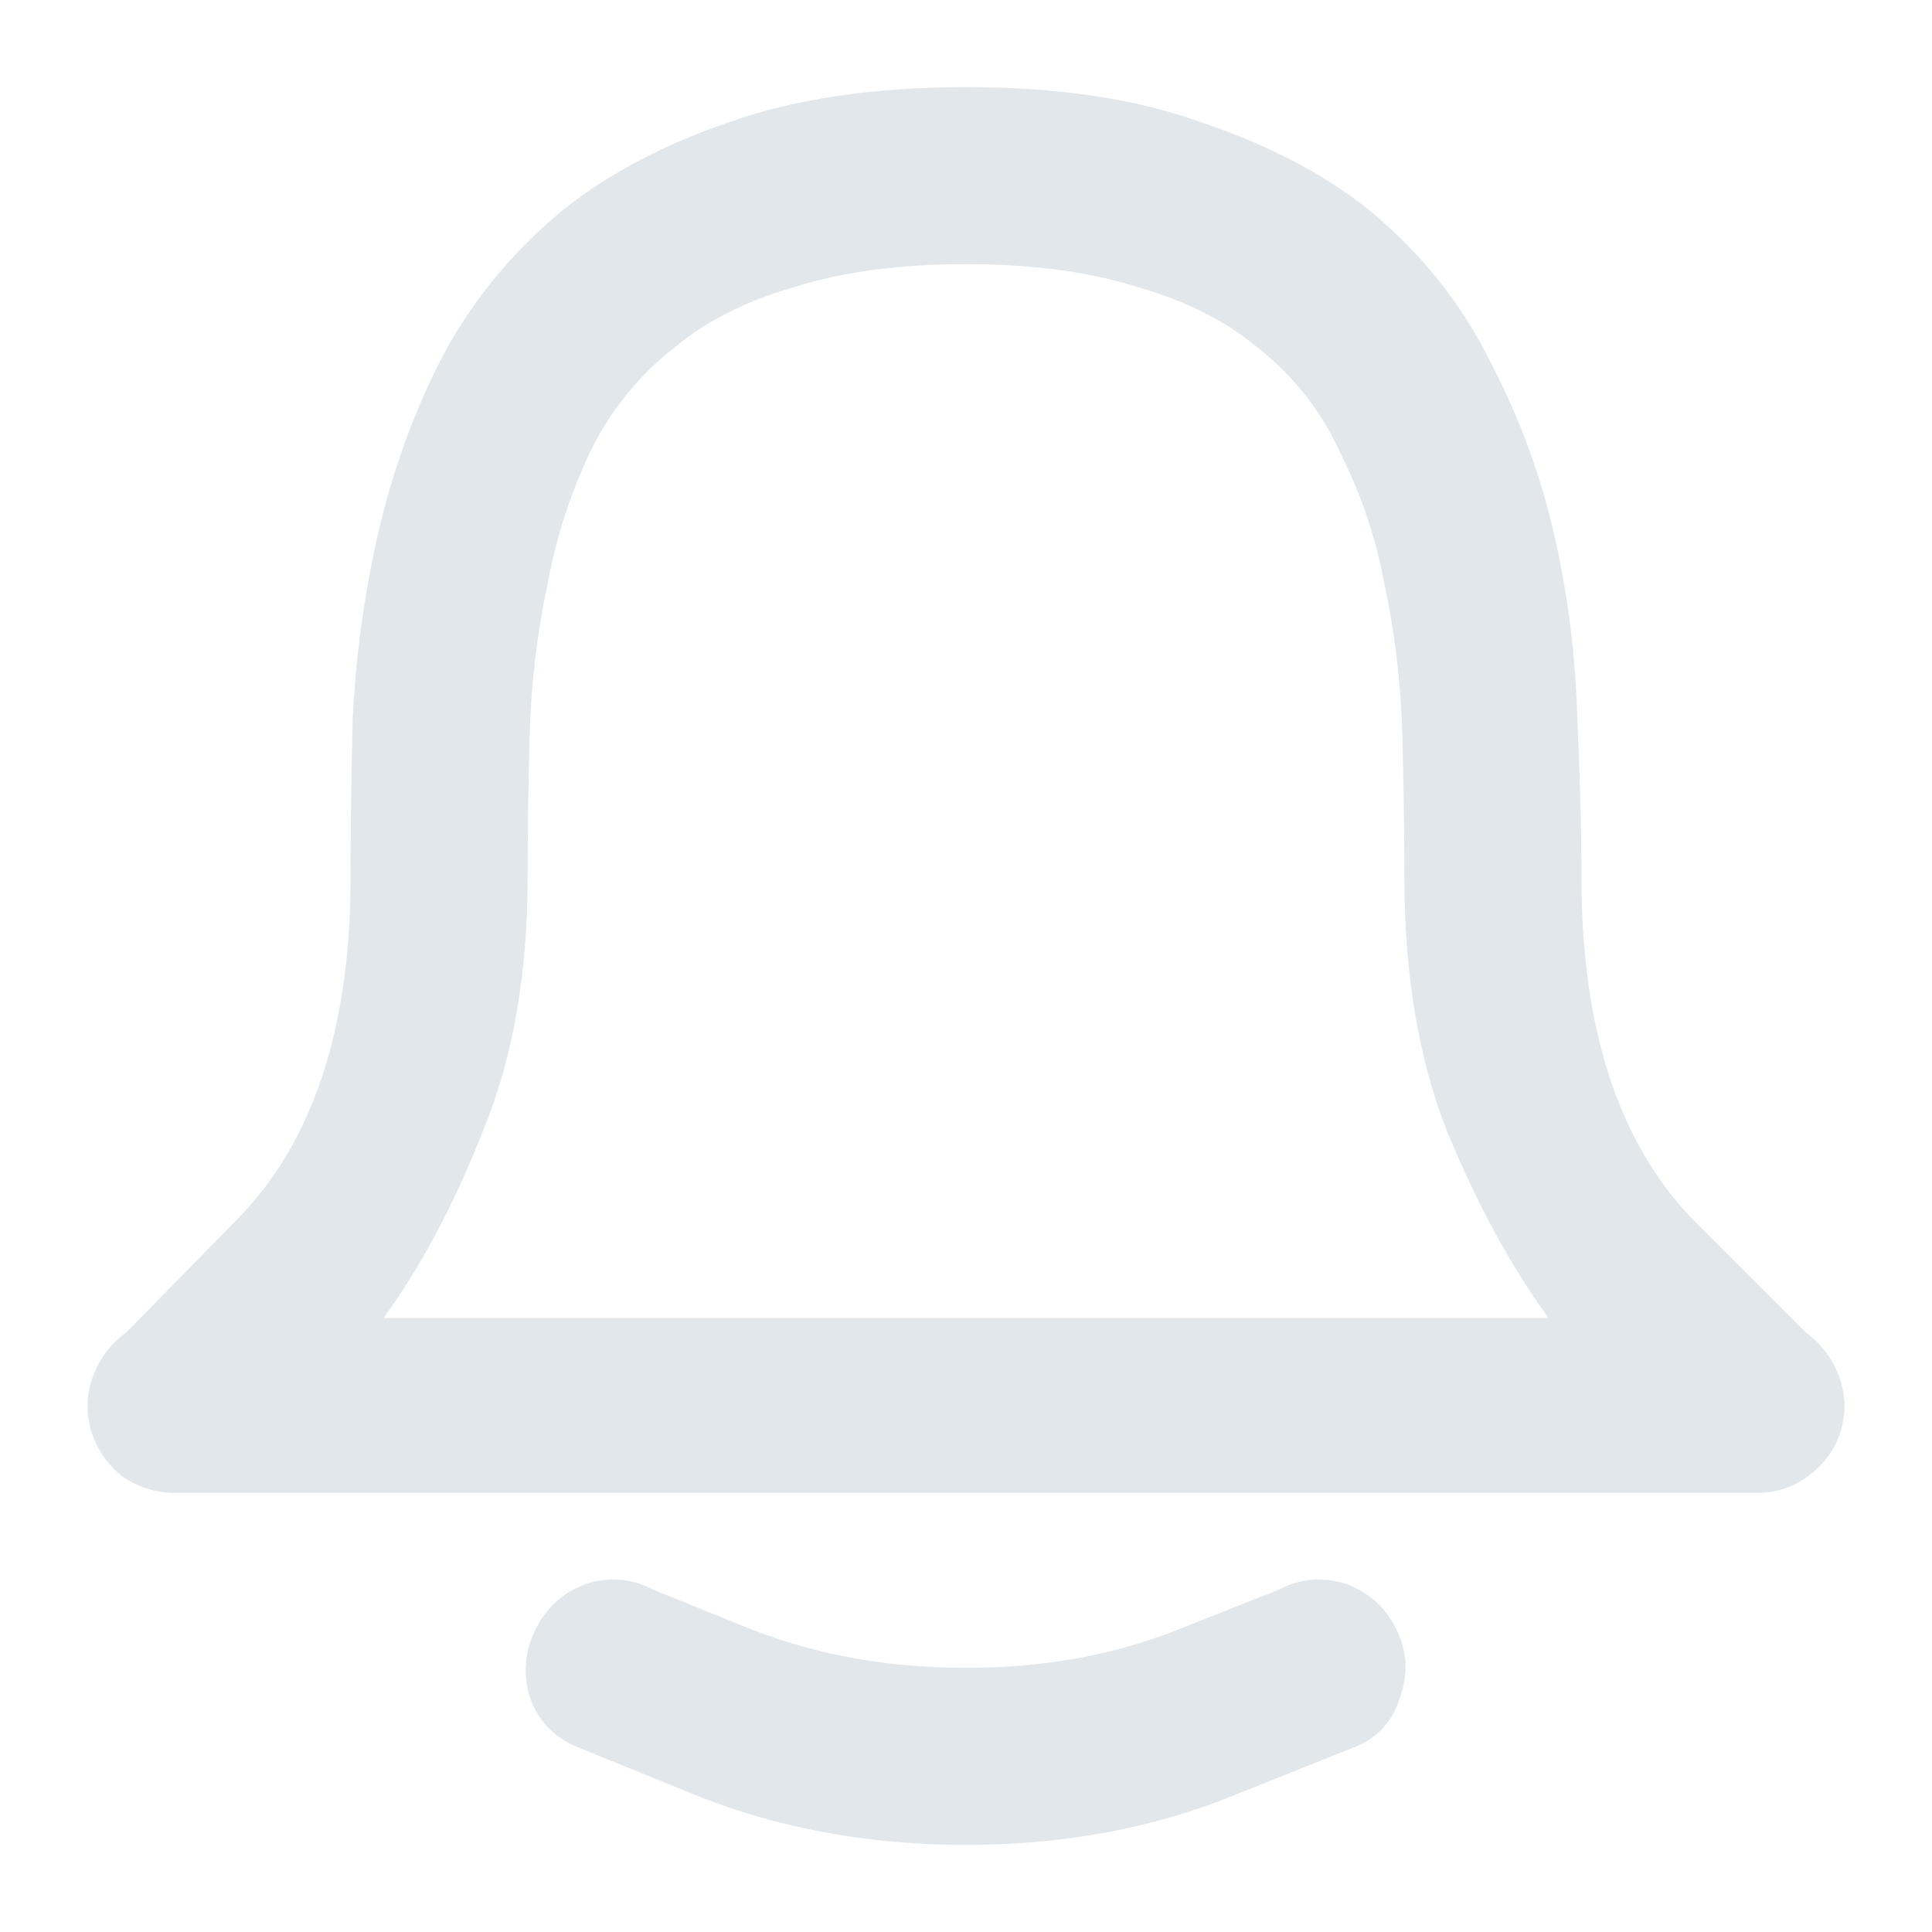 <svg width="22" height="22" viewBox="0 0 22 22" fill="none" xmlns="http://www.w3.org/2000/svg">
<path d="M6.547 19.883C6.547 19.883 7.008 20.07 7.93 20.445C8.867 20.82 9.891 21.008 11 21.008C12.109 21.008 13.125 20.82 14.047 20.445C14.984 20.07 15.453 19.883 15.453 19.883C15.703 19.773 15.867 19.586 15.945 19.32C16.039 19.055 16.023 18.797 15.898 18.547C15.773 18.297 15.578 18.125 15.312 18.031C15.047 17.953 14.797 17.977 14.562 18.102C14.562 18.102 14.188 18.25 13.438 18.547C12.703 18.844 11.891 18.992 11 18.992C10.109 18.992 9.289 18.844 8.539 18.547C7.805 18.25 7.438 18.102 7.438 18.102C7.203 17.977 6.953 17.953 6.688 18.031C6.422 18.125 6.227 18.297 6.102 18.547C5.977 18.797 5.953 19.055 6.031 19.32C6.125 19.586 6.297 19.773 6.547 19.883ZM20 17C20.219 17 20.414 16.938 20.586 16.812C20.773 16.672 20.898 16.5 20.961 16.297C21.023 16.078 21.016 15.867 20.938 15.664C20.859 15.461 20.734 15.297 20.562 15.172C20.562 15.172 20.133 14.742 19.273 13.883C18.43 13.008 18.008 11.711 18.008 9.992C18.008 9.445 17.992 8.844 17.961 8.188C17.945 7.531 17.867 6.875 17.727 6.219C17.57 5.484 17.32 4.789 16.977 4.133C16.648 3.461 16.18 2.875 15.57 2.375C15.055 1.969 14.422 1.641 13.672 1.391C12.938 1.125 12.047 0.992 11 0.992C9.953 0.992 9.055 1.125 8.305 1.391C7.57 1.641 6.945 1.969 6.43 2.375C5.82 2.875 5.344 3.461 5 4.133C4.672 4.789 4.43 5.484 4.273 6.219C4.133 6.875 4.047 7.531 4.016 8.188C4 8.844 3.992 9.445 3.992 9.992C3.992 11.711 3.562 13.008 2.703 13.883C1.859 14.742 1.438 15.172 1.438 15.172C1.266 15.297 1.141 15.461 1.062 15.664C0.984 15.867 0.977 16.078 1.039 16.297C1.102 16.5 1.219 16.672 1.391 16.812C1.578 16.938 1.781 17 2 17H20ZM17.633 15.008H4.367C4.789 14.43 5.164 13.727 5.492 12.898C5.836 12.07 6.008 11.102 6.008 9.992C6.008 9.508 6.016 8.969 6.031 8.375C6.047 7.781 6.117 7.195 6.242 6.617C6.336 6.117 6.492 5.633 6.711 5.164C6.945 4.68 7.273 4.273 7.695 3.945C8.055 3.648 8.508 3.422 9.055 3.266C9.602 3.094 10.25 3.008 11 3.008C11.75 3.008 12.398 3.094 12.945 3.266C13.492 3.422 13.945 3.648 14.305 3.945C14.727 4.273 15.047 4.68 15.266 5.164C15.5 5.633 15.664 6.117 15.758 6.617C15.883 7.195 15.953 7.781 15.969 8.375C15.984 8.969 15.992 9.508 15.992 9.992C15.992 11.102 16.156 12.07 16.484 12.898C16.828 13.727 17.211 14.43 17.633 15.008Z" fill="#E2E7EC"/>
</svg>
